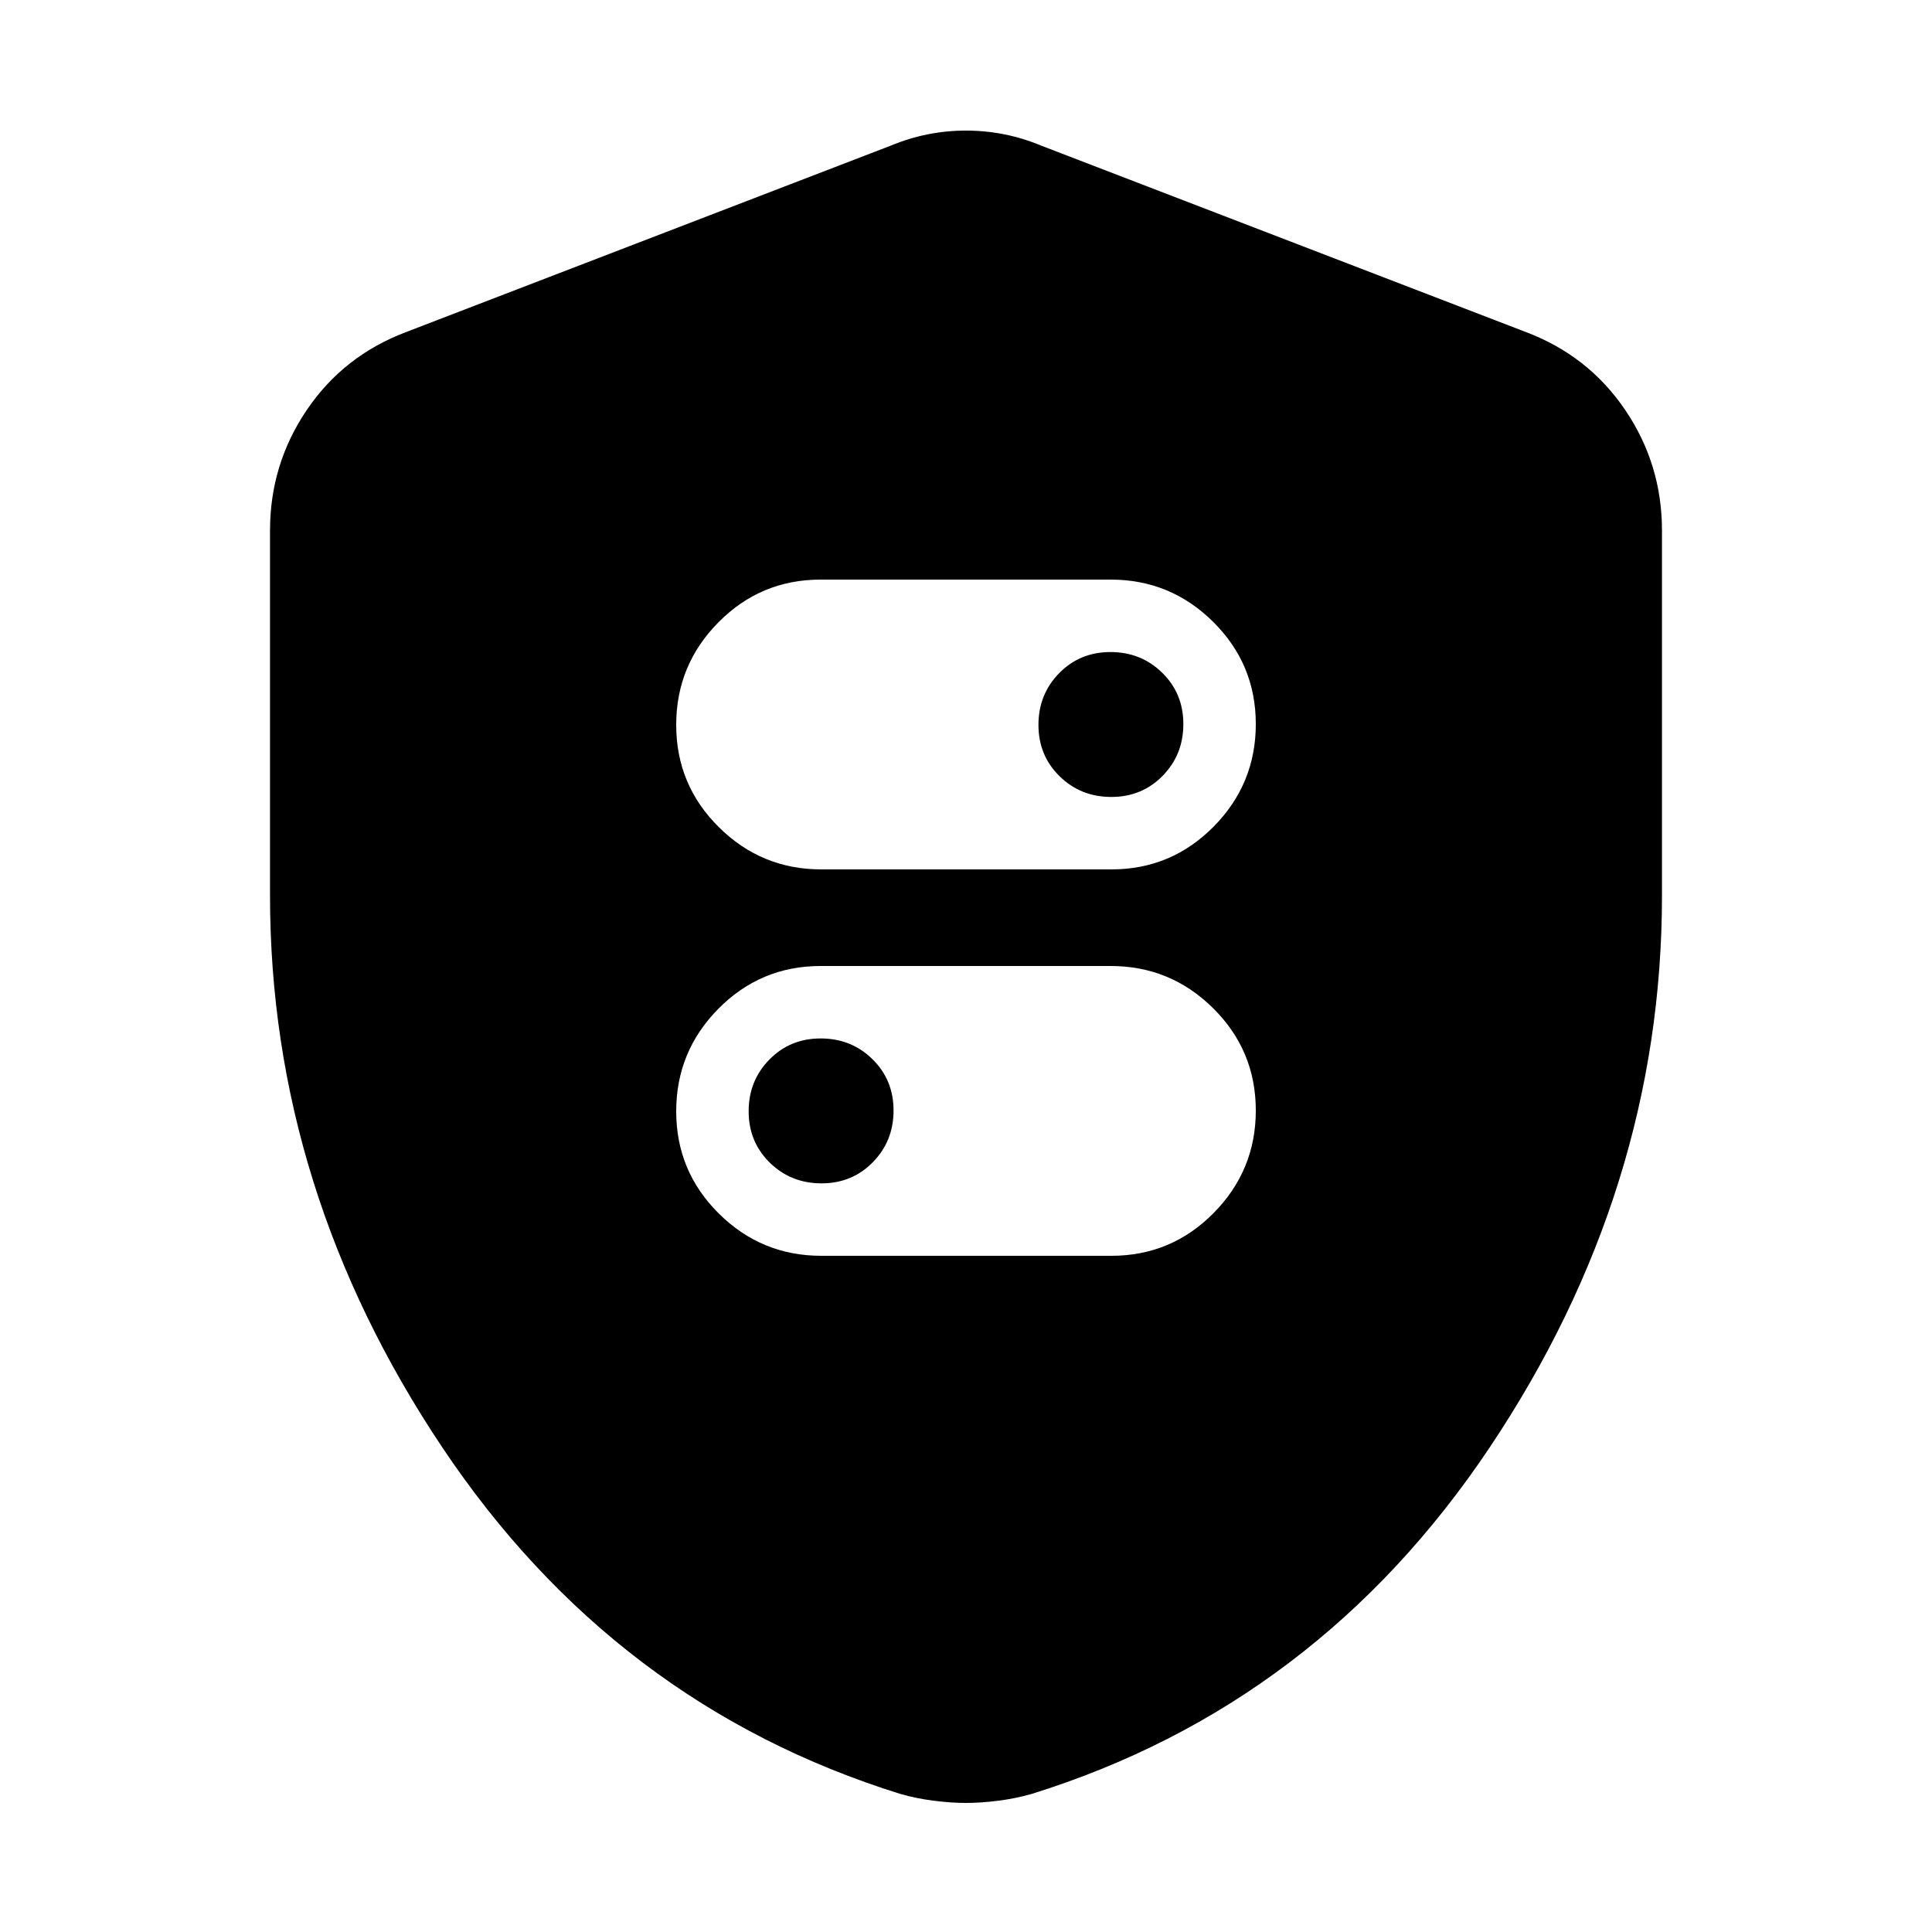 <svg xmlns="http://www.w3.org/2000/svg" height="20" viewBox="0 -960 960 960" width="20"><path d="M408.09-528h144.17Q582-528 603-549.21q21-21.21 21-51T602.82-651q-21.17-21-50.91-21H407.74Q378-672 357-650.79q-21 21.21-21 51T357.18-549q21.17 21 50.91 21Zm144.12-36q-15.21 0-25.71-10.29t-10.5-25.5q0-15.21 10.29-25.71t25.5-10.5q15.21 0 25.71 10.29t10.5 25.5q0 15.21-10.29 25.71t-25.5 10.5ZM408.09-336h144.17Q582-336 603-357.21q21-21.21 21-51T602.82-459q-21.17-21-50.91-21H407.74Q378-480 357-458.79q-21 21.21-21 51T357.18-357q21.17 21 50.91 21Zm.12-36q-15.21 0-25.71-10.29t-10.5-25.5q0-15.21 10.29-25.71t25.5-10.5q15.21 0 25.71 10.29t10.5 25.5q0 15.21-10.29 25.71t-25.5 10.5ZM480-64.13q-7.45 0-16.18-1.12-8.72-1.12-16.45-3.36-142-44.24-227.6-172.19-85.6-127.96-85.6-274.2v-181.37q0-32.99 18.32-59.98 18.31-27 49.47-38.72l240.65-92.56q17.96-7.48 37.39-7.48t37.39 7.48l240.65 92.56q31.16 11.72 49.47 38.72 18.32 26.99 18.32 59.98V-515q0 146.24-85.6 274.2-85.6 127.95-227.6 172.19-7.73 2.24-16.45 3.36-8.73 1.12-16.18 1.12Z"/></svg>